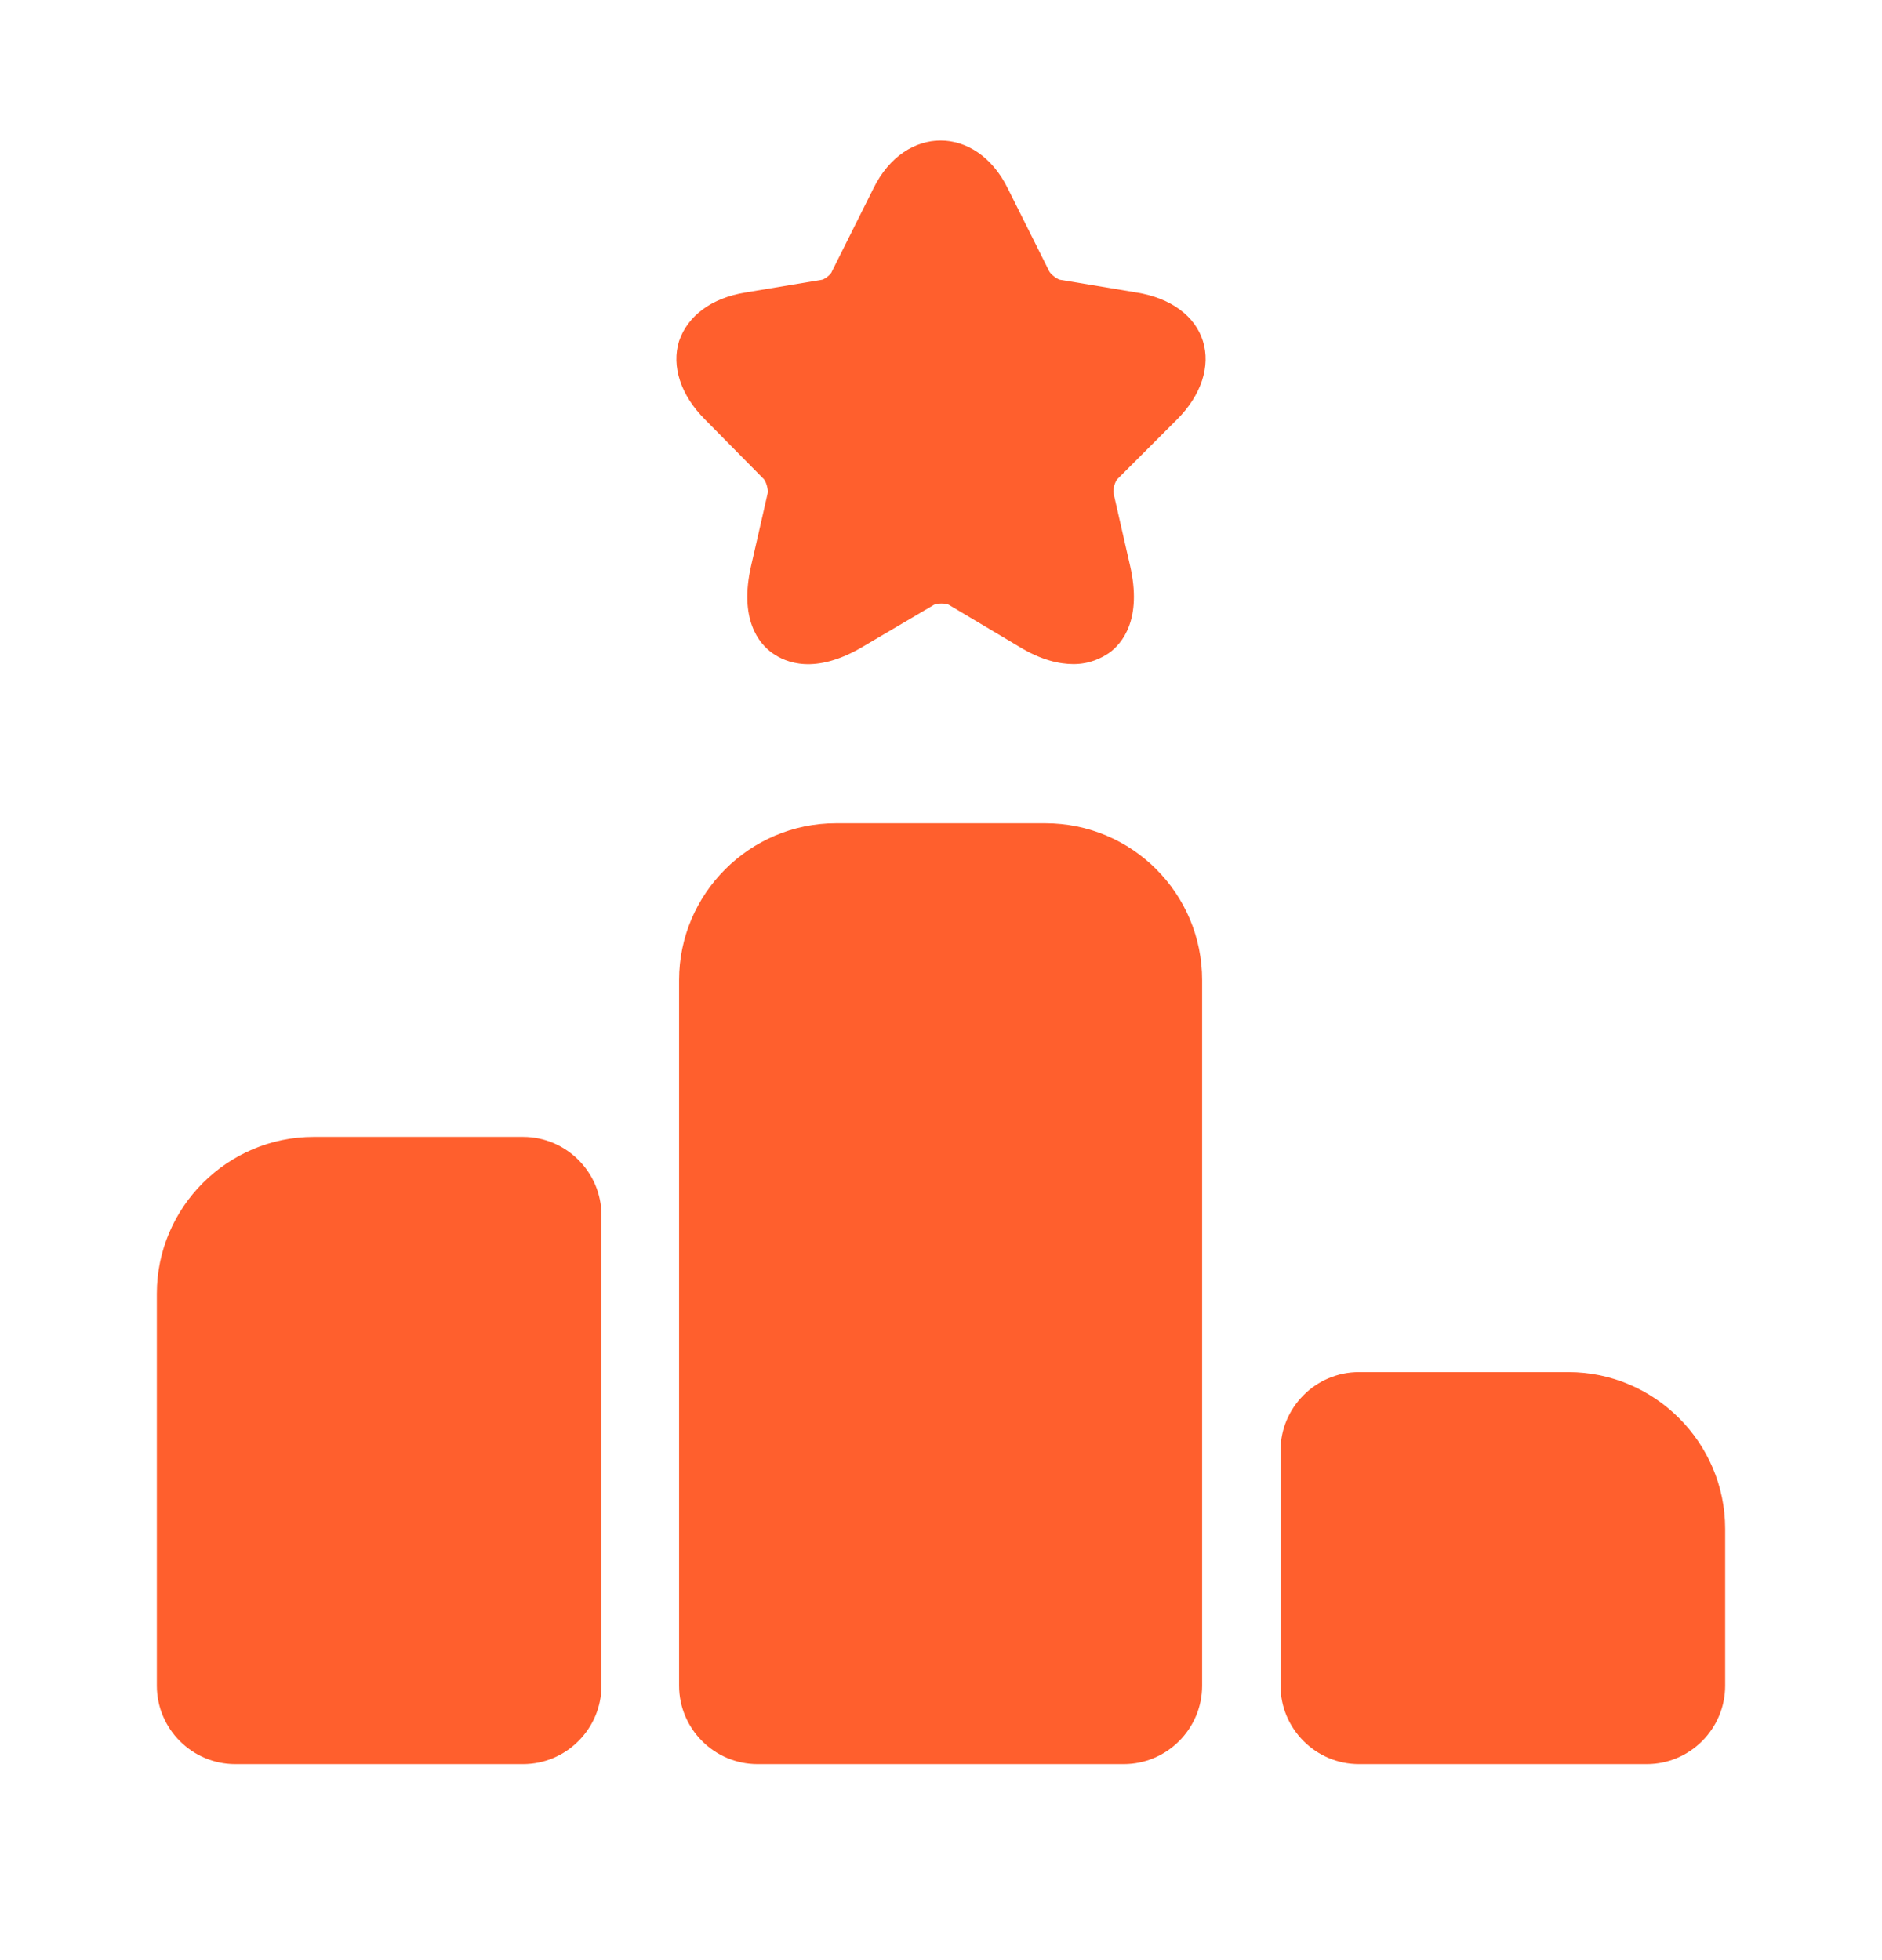 <svg width="24" height="25" viewBox="0 0 24 25" fill="none" xmlns="http://www.w3.org/2000/svg">
<path d="M6.67 14.5H4C2.9 14.5 2 15.4 2 16.5V21.5C2 22.05 2.45 22.5 3 22.5H6.67C7.22 22.5 7.67 22.05 7.67 21.5V15.5C7.67 14.95 7.22 14.5 6.67 14.5Z" fill="#FF5F2D"/>
<path d="M13.33 10.5H10.66C9.56 10.5 8.66 11.4 8.66 12.5V21.5C8.66 22.05 9.11 22.5 9.66 22.5H14.33C14.88 22.5 15.33 22.05 15.33 21.5V12.5C15.33 11.4 14.44 10.5 13.33 10.5Z" fill="#FF5F2D"/>
<path d="M20 17.5H17.33C16.78 17.5 16.33 17.95 16.33 18.5V21.5C16.33 22.05 16.78 22.5 17.33 22.5H21C21.55 22.5 22 22.05 22 21.5V19.5C22 18.4 21.1 17.5 20 17.5Z" fill="#FF5F2D"/>
<path d="M15.01 5.35C15.32 5.04 15.44 4.67 15.34 4.35C15.24 4.03 14.93 3.8 14.49 3.73L13.53 3.57C13.49 3.57 13.4 3.5 13.38 3.46L12.85 2.4C12.45 1.59 11.54 1.59 11.14 2.4L10.61 3.46C10.6 3.5 10.51 3.57 10.47 3.57L9.51 3.73C9.07 3.8 8.77 4.03 8.66 4.35C8.56 4.67 8.68 5.04 8.99 5.35L9.73 6.1C9.77 6.13 9.8 6.25 9.79 6.29L9.58 7.21C9.42 7.9 9.68 8.21 9.85 8.33C10.02 8.45 10.39 8.61 11 8.25L11.9 7.72C11.94 7.69 12.07 7.69 12.11 7.72L13 8.25C13.28 8.42 13.51 8.47 13.69 8.47C13.9 8.47 14.05 8.39 14.14 8.33C14.31 8.21 14.57 7.9 14.41 7.21L14.2 6.29C14.19 6.24 14.22 6.13 14.26 6.1L15.01 5.35Z" fill="#FF5F2D"/>
</svg>
